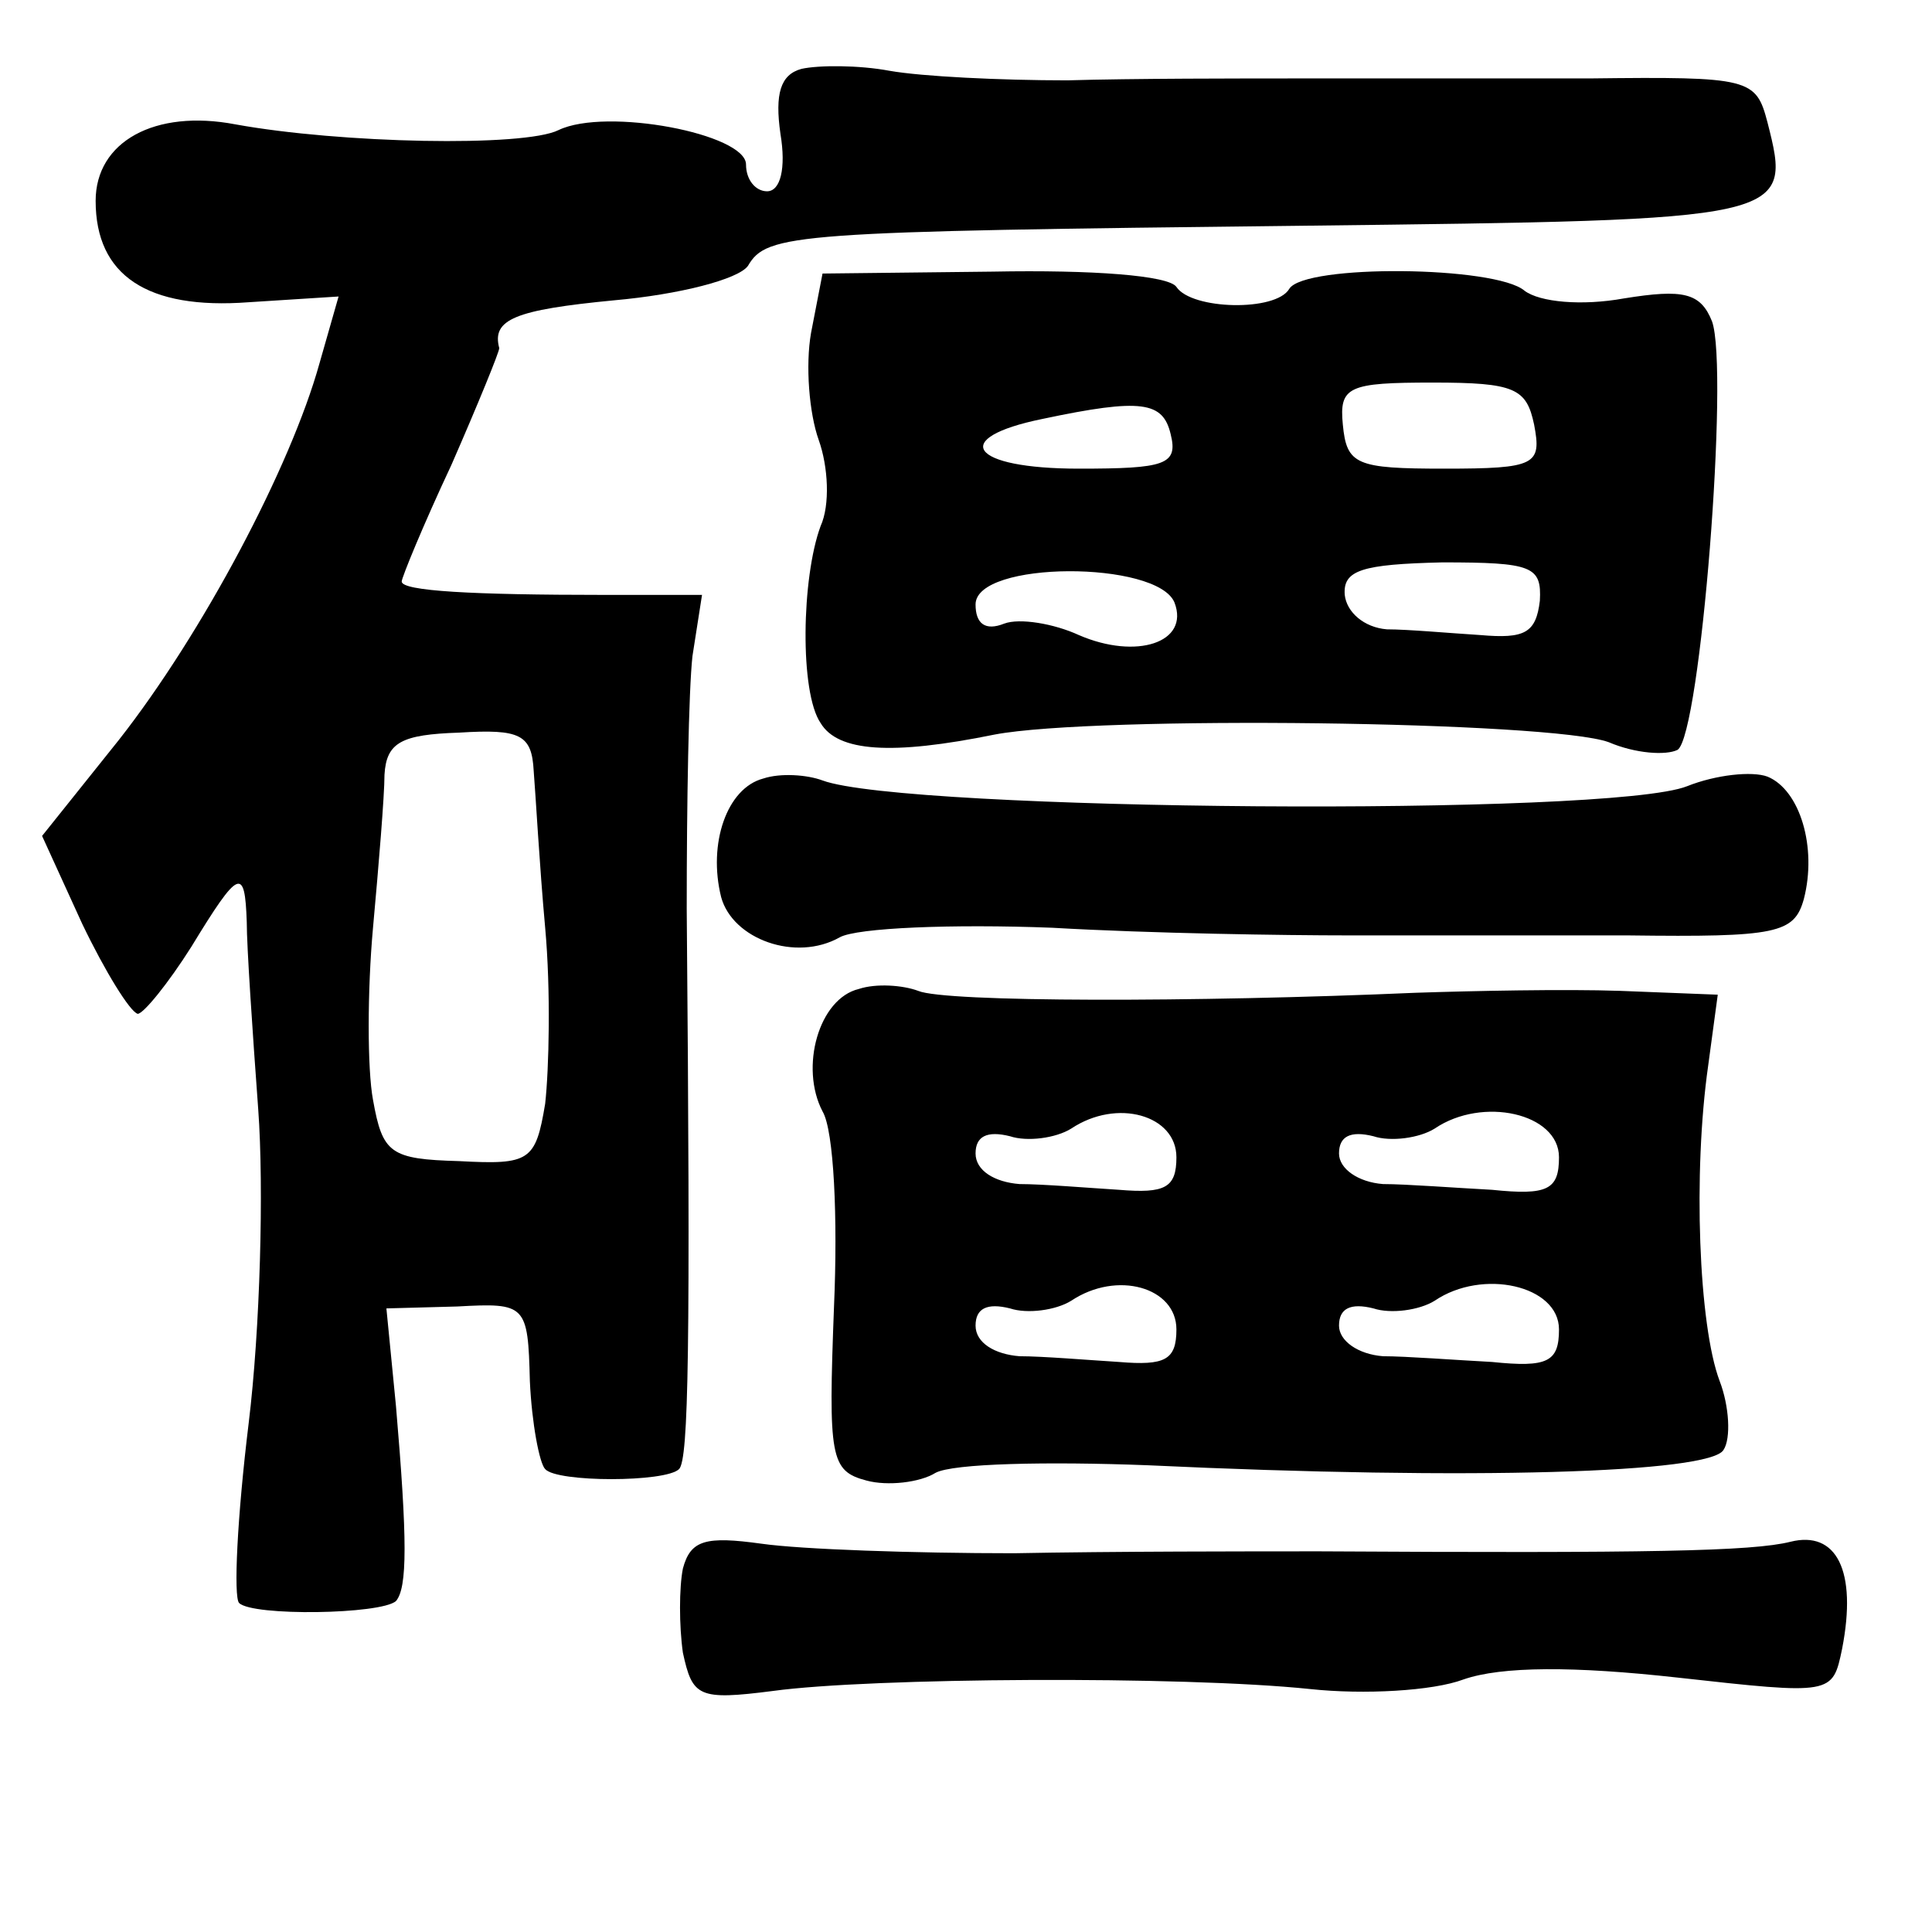 <?xml version="1.0" standalone="no"?>
<!DOCTYPE svg PUBLIC "-//W3C//DTD SVG 20010904//EN"
 "http://www.w3.org/TR/2001/REC-SVG-20010904/DTD/svg10.dtd">
<svg version="1.0" xmlns="http://www.w3.org/2000/svg"
 width="101pt" height="101pt" viewBox="0 0 101 101"
 preserveAspectRatio="xMidYMid meet">
<g transform="translate(0,101) scale(0.1,-0.1)"
fill="#000000" stroke="none">
<path d="M419 974 c-11 -3 -14 -13 -11 -34 3 -18 0 -30 -7 -30 -6 0 -11 6 -11
14 0 16 -73 30 -98 18 -18 -9 -114 -7 -169 3 -42 8 -73 -9 -73 -40 0 -39 27
-57 80 -53 l47 3 -10 -35 c-15 -54 -61 -141 -105 -197 l-40 -50 21 -46 c12
-25 25 -46 29 -47 3 0 16 16 28 35 25 41 28 42 29 13 0 -13 3 -57 6 -98 3 -41
1 -115 -5 -164 -6 -49 -8 -91 -5 -94 7 -7 74 -6 82 1 6 7 6 32 0 102 l-5 51
37 1 c36 2 37 1 38 -39 1 -22 5 -43 8 -46 6 -7 63 -7 70 0 5 5 6 63 4 293 0
55 1 114 3 132 l5 32 -51 0 c-69 0 -106 2 -106 7 0 2 11 29 26 61 14 32 25 59
25 61 -4 15 8 20 60 25 34 3 65 11 70 18 10 17 23 18 291 21 254 3 255 3 242
54 -6 23 -9 24 -93 23 -47 0 -114 0 -148 0 -35 0 -91 0 -125 -1 -35 0 -76 2
-93 5 -16 3 -37 3 -46 1z m-140 -367 c1 -12 3 -49 6 -82 3 -33 2 -74 0 -92 -5
-30 -8 -32 -45 -30 -36 1 -40 4 -45 32 -3 16 -3 57 0 90 3 33 6 69 6 80 1 17
9 21 39 22 32 2 38 -1 39 -20z"/>
<path d="M424 836 c-3 -17 -1 -42 4 -56 5 -14 6 -34 1 -45 -10 -27 -11 -87 0
-103 9 -15 37 -17 91 -6 53 10 291 7 321 -4 14 -6 30 -7 36 -4 12 8 27 199 18
224 -6 15 -15 17 -46 12 -22 -4 -44 -2 -52 4 -15 13 -115 14 -123 1 -7 -12
-51 -11 -59 1 -4 6 -44 9 -96 8 l-89 -1 -6 -31z m378 -48 c4 -21 1 -23 -47
-23 -46 0 -51 2 -53 23 -2 20 3 22 47 22 43 0 49 -3 53 -22z m-190 -5 c4 -16
-3 -18 -48 -18 -57 0 -68 16 -19 26 52 11 63 9 67 -8z m193 -87 c-2 -17 -8
-20 -31 -18 -16 1 -38 3 -49 3 -12 1 -21 9 -22 18 -1 13 9 16 51 17 47 0 52
-2 51 -20z m-191 -1 c8 -21 -20 -30 -50 -17 -13 6 -31 9 -39 6 -10 -4 -15 0
-15 10 0 23 95 23 104 1z"/>
<path d="M399 603 c-19 -5 -29 -34 -22 -62 6 -22 39 -34 62 -21 9 5 59 7 111
5 52 -3 122 -4 155 -4 33 0 99 0 146 0 78 -1 87 1 92 19 7 27 -2 57 -19 64 -8
3 -27 1 -42 -5 -40 -16 -409 -13 -452 3 -8 3 -22 4 -31 1z"/>
<path d="M449 493 c-21 -5 -31 -41 -19 -64 6 -10 8 -56 6 -102 -3 -79 -2 -86
17 -91 11 -3 28 -1 36 4 9 5 59 6 111 4 170 -8 294 -4 301 8 4 6 3 23 -2 36
-11 29 -14 109 -6 165 l5 37 -51 2 c-29 1 -77 0 -107 -1 -115 -5 -246 -5 -260
1 -8 3 -22 4 -31 1z m166 -88 c0 -16 -6 -19 -30 -17 -16 1 -40 3 -52 3 -13 1
-23 7 -23 16 0 9 6 12 18 9 9 -3 24 -1 32 4 24 16 55 7 55 -15z m200 0 c0 -17
-6 -20 -35 -17 -19 1 -45 3 -57 3 -13 1 -23 8 -23 16 0 9 6 12 18 9 9 -3 24
-1 32 4 25 17 65 8 65 -15z m-200 -90 c0 -16 -6 -19 -30 -17 -16 1 -40 3 -52
3 -13 1 -23 7 -23 16 0 9 6 12 18 9 9 -3 24 -1 32 4 24 16 55 7 55 -15z m200
0 c0 -17 -6 -20 -35 -17 -19 1 -45 3 -57 3 -13 1 -23 8 -23 16 0 9 6 12 18 9
9 -3 24 -1 32 4 25 17 65 8 65 -15z"/>
<path d="M357 190 c-2 -10 -2 -30 0 -44 5 -23 8 -25 47 -20 51 7 214 8 281 1
28 -3 64 -1 80 5 20 7 58 7 112 1 81 -9 81 -9 86 15 8 41 -3 62 -27 56 -20 -5
-74 -6 -246 -5 -36 0 -108 0 -160 -1 -52 0 -111 2 -132 5 -29 4 -37 2 -41 -13z"/>
</g>
</svg>
